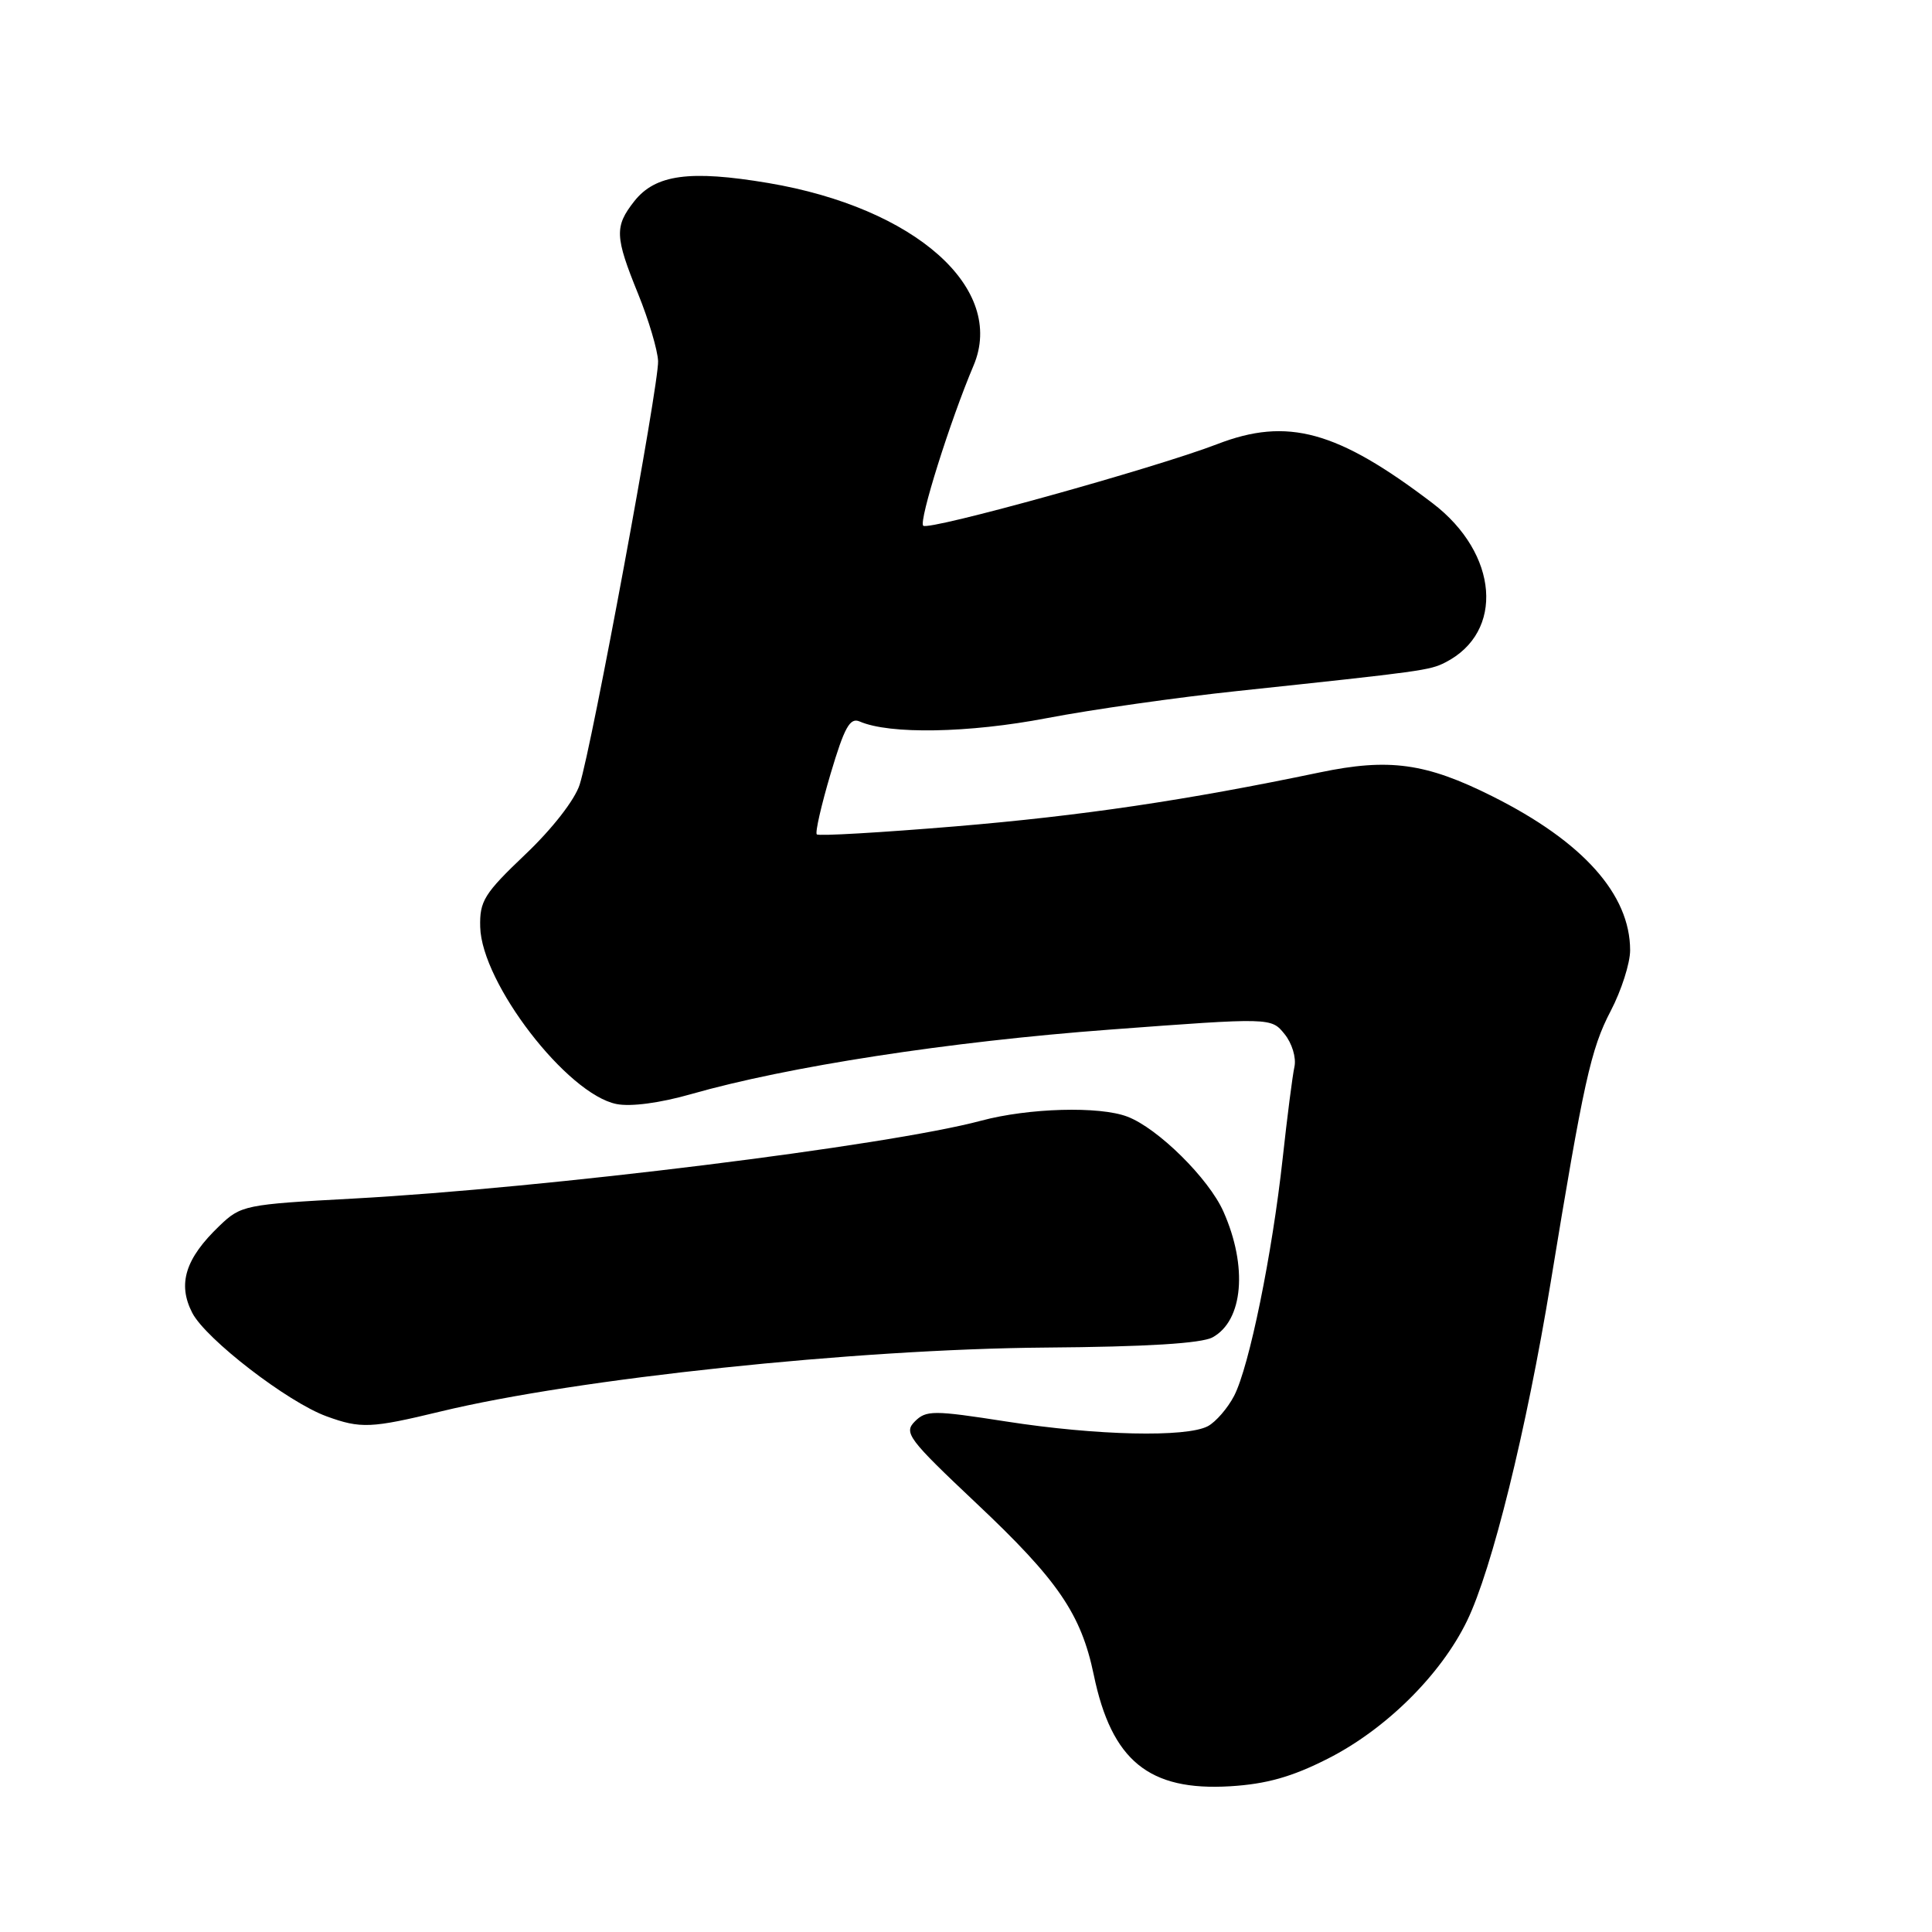 <?xml version="1.0" encoding="UTF-8" standalone="no"?>
<!DOCTYPE svg PUBLIC "-//W3C//DTD SVG 1.1//EN" "http://www.w3.org/Graphics/SVG/1.1/DTD/svg11.dtd" >
<svg xmlns="http://www.w3.org/2000/svg" xmlns:xlink="http://www.w3.org/1999/xlink" version="1.1" viewBox="0 0 256 256">
 <g >
 <path fill="currentColor"
d=" M 175.91 233.05 C 183.61 229.16 190.92 221.93 194.39 214.77 C 197.70 207.95 202.25 189.53 205.46 170.00 C 209.84 143.31 210.79 138.99 213.43 133.95 C 214.84 131.25 216.00 127.63 216.00 125.92 C 216.00 118.51 209.74 111.51 197.74 105.51 C 188.94 101.10 184.06 100.43 174.87 102.35 C 157.11 106.06 143.30 108.10 126.58 109.50 C 116.72 110.32 108.47 110.80 108.23 110.56 C 107.99 110.33 108.82 106.71 110.06 102.52 C 111.89 96.37 112.62 95.04 113.91 95.60 C 117.87 97.33 128.36 97.14 138.70 95.16 C 144.64 94.02 156.03 92.40 164.00 91.56 C 188.46 88.96 189.44 88.83 191.50 87.78 C 199.39 83.77 198.57 73.35 189.84 66.69 C 177.20 57.06 170.60 55.25 161.29 58.85 C 153.06 62.02 123.03 70.36 122.33 69.66 C 121.72 69.05 125.90 55.75 129.00 48.44 C 133.32 38.24 121.30 27.54 101.80 24.25 C 91.39 22.50 86.84 23.12 84.04 26.67 C 81.41 30.02 81.47 31.35 84.55 38.93 C 85.95 42.37 87.14 46.39 87.20 47.85 C 87.32 50.92 78.45 98.82 76.81 103.96 C 76.17 105.98 73.18 109.82 69.62 113.20 C 64.15 118.41 63.54 119.38 63.63 122.84 C 63.83 130.29 75.14 144.98 81.69 146.29 C 83.58 146.67 87.47 146.15 91.56 144.98 C 104.41 141.31 125.75 138.02 147.04 136.43 C 168.44 134.83 168.44 134.83 170.21 137.02 C 171.20 138.23 171.78 140.16 171.52 141.35 C 171.26 142.53 170.56 148.00 169.96 153.50 C 168.57 166.21 165.53 181.08 163.53 184.95 C 162.68 186.59 161.11 188.40 160.06 188.97 C 157.21 190.49 145.30 190.22 133.36 188.36 C 123.66 186.85 122.72 186.85 121.22 188.35 C 119.72 189.85 120.35 190.68 129.37 199.19 C 140.19 209.38 143.25 213.86 144.93 221.93 C 147.29 233.30 152.24 237.34 163.00 236.69 C 167.80 236.40 171.18 235.45 175.91 233.05 Z  M 58.38 187.03 C 76.46 182.66 113.34 178.76 138.50 178.56 C 151.91 178.46 159.22 178.01 160.68 177.20 C 164.73 174.98 165.35 167.82 162.11 160.54 C 160.17 156.16 153.42 149.49 149.38 147.96 C 145.69 146.55 136.29 146.81 130.00 148.50 C 117.59 151.82 72.37 157.43 46.76 158.82 C 32.45 159.59 31.92 159.70 29.08 162.43 C 24.55 166.76 23.50 170.13 25.48 173.97 C 27.28 177.44 38.14 185.81 43.27 187.67 C 47.79 189.32 49.16 189.26 58.38 187.03 Z "/>
</g>
</svg>